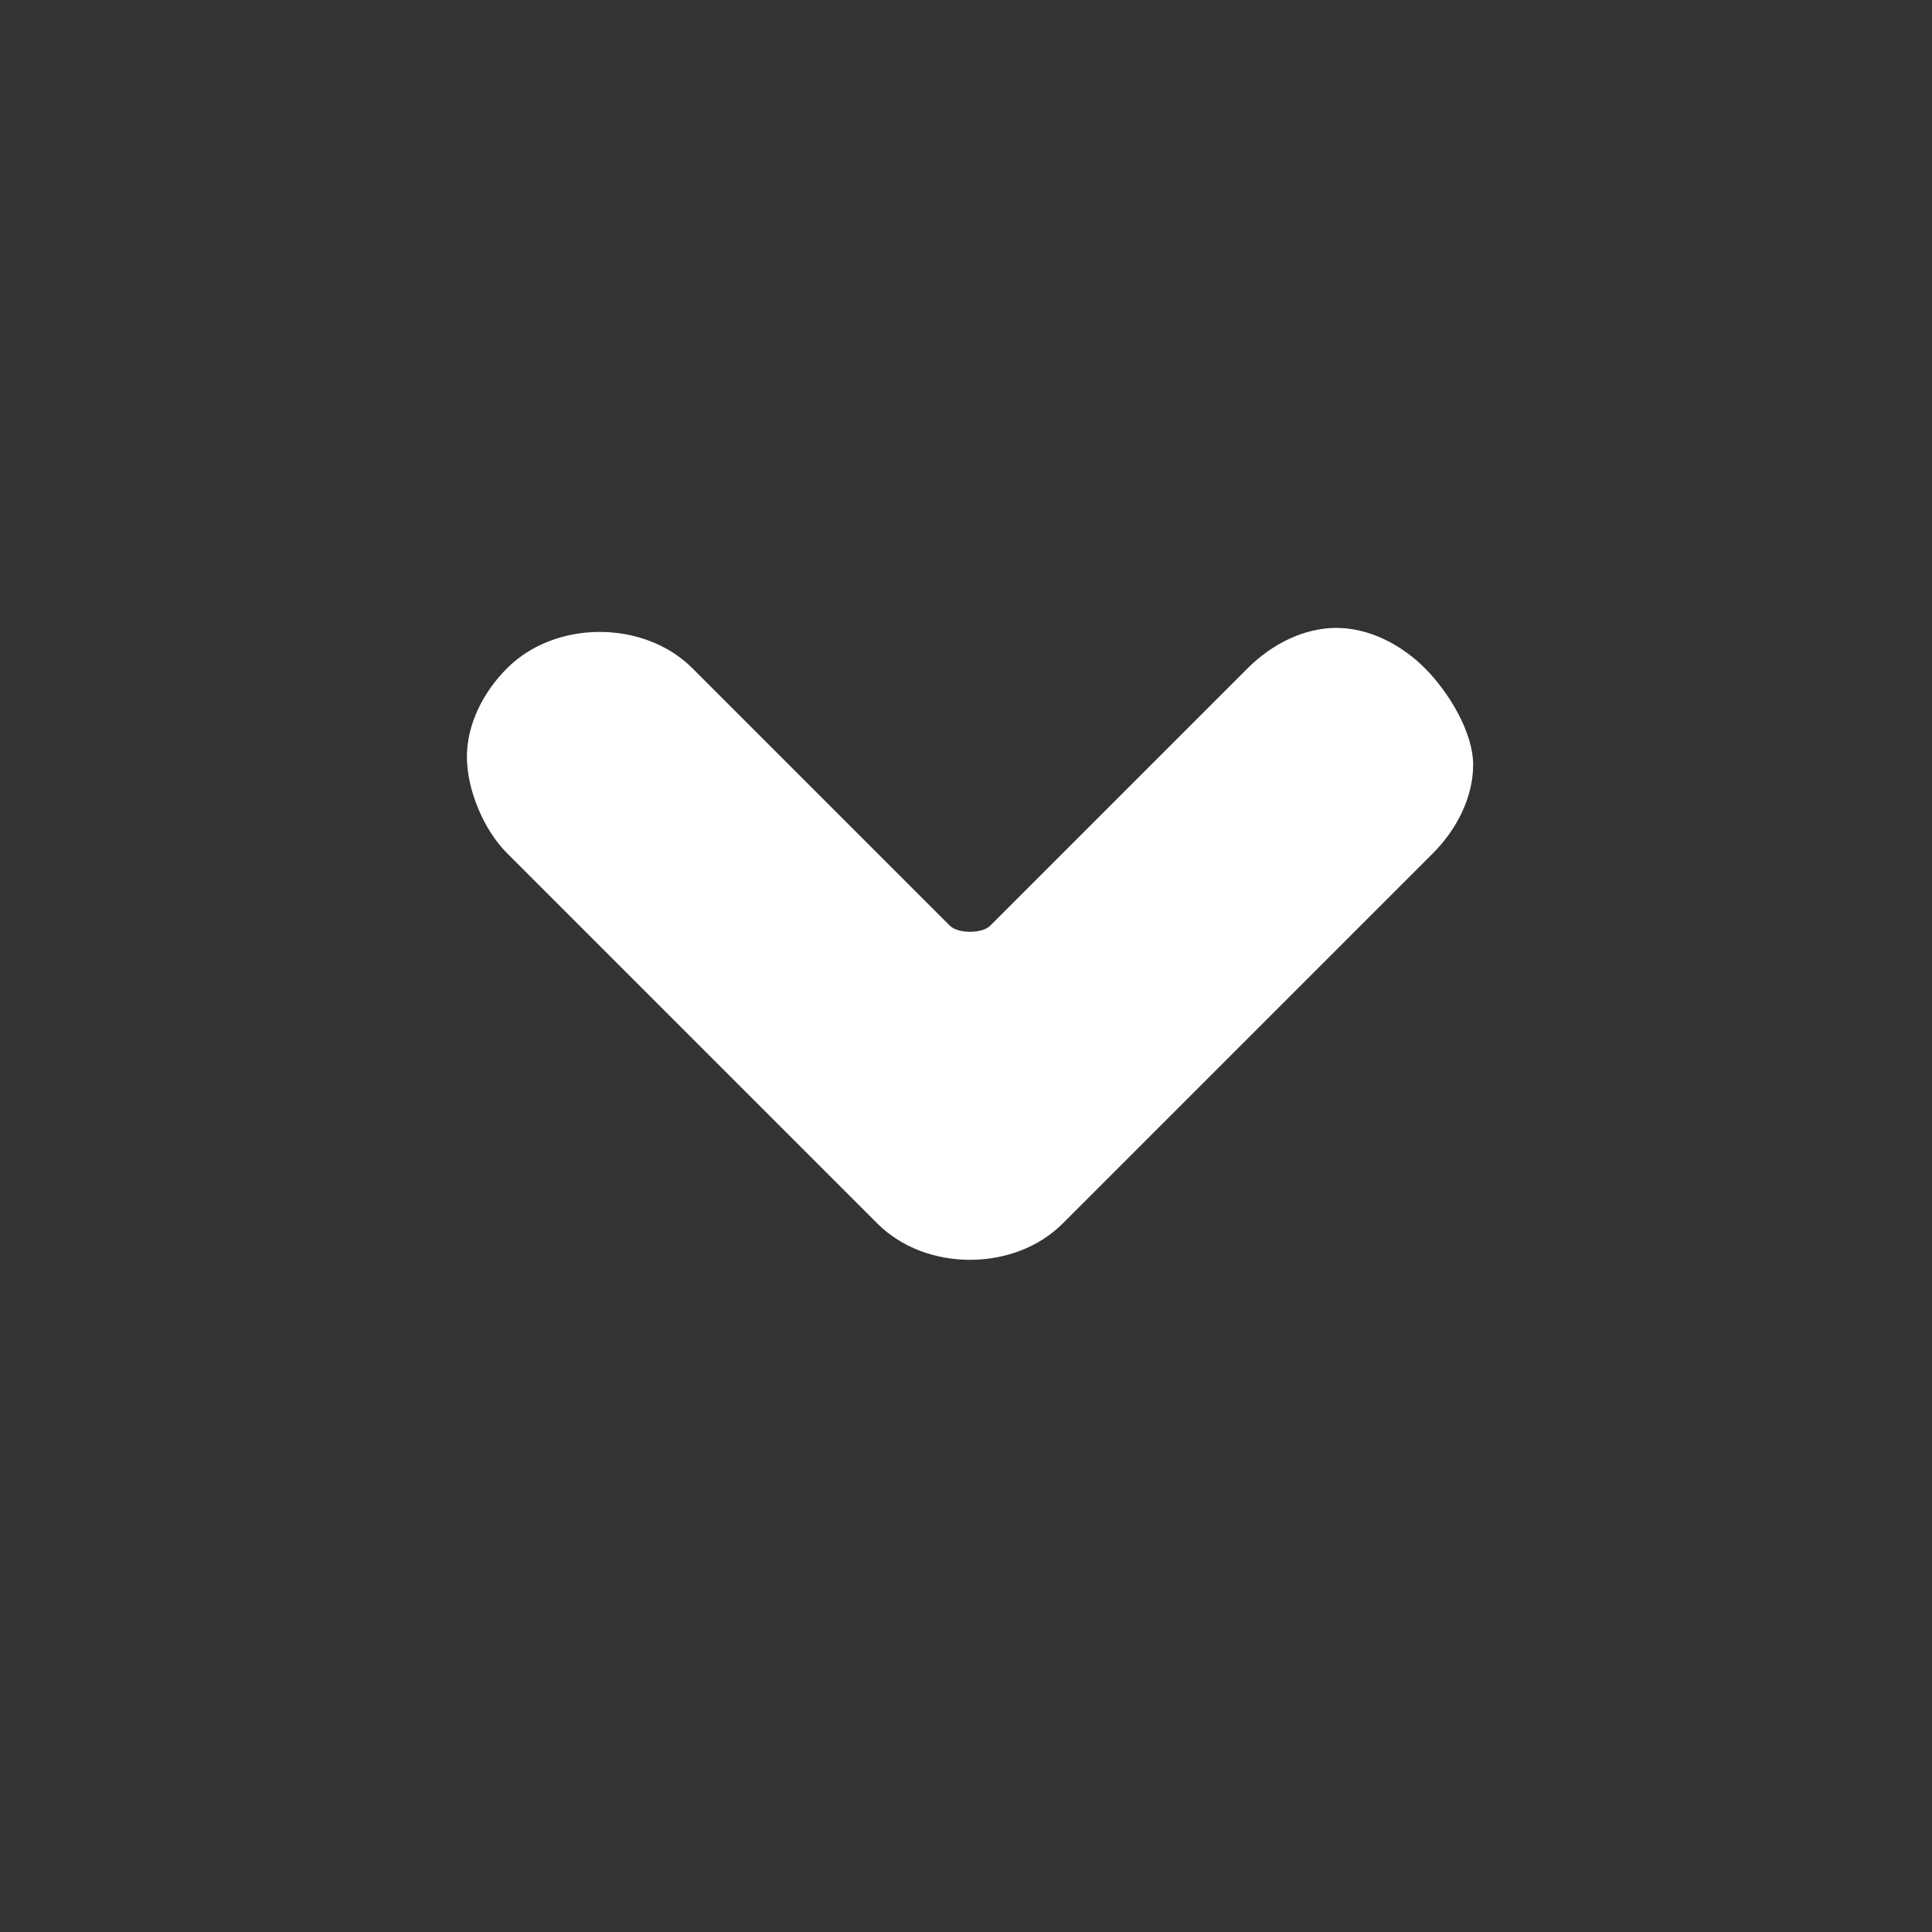 <svg xmlns="http://www.w3.org/2000/svg" width="26" height="26" viewBox="0 0 24 24" fill="#ffffff">
<rect x="0" y="0" width="24" height="24" fill="#333333" stroke="none"/>
<path d="M6.3,10.6l4.6,4.6c0.6,0.6,1.7,0.6,2.3,0l4.6-4.6c0.3-0.3,0.5-0.7,0.5-1.1S18,8.6,17.7,8.3C17.4,8,17,7.8,16.6,7.8
	c-0.4,0-0.8,0.2-1.1,0.5l-3.2,3.2c-0.1,0.1-0.4,0.1-0.5,0L8.6,8.3c-0.6-0.6-1.7-0.6-2.3,0C6,8.6,5.8,9,5.8,9.4S6,10.3,6.3,10.6z"/>
</svg>

